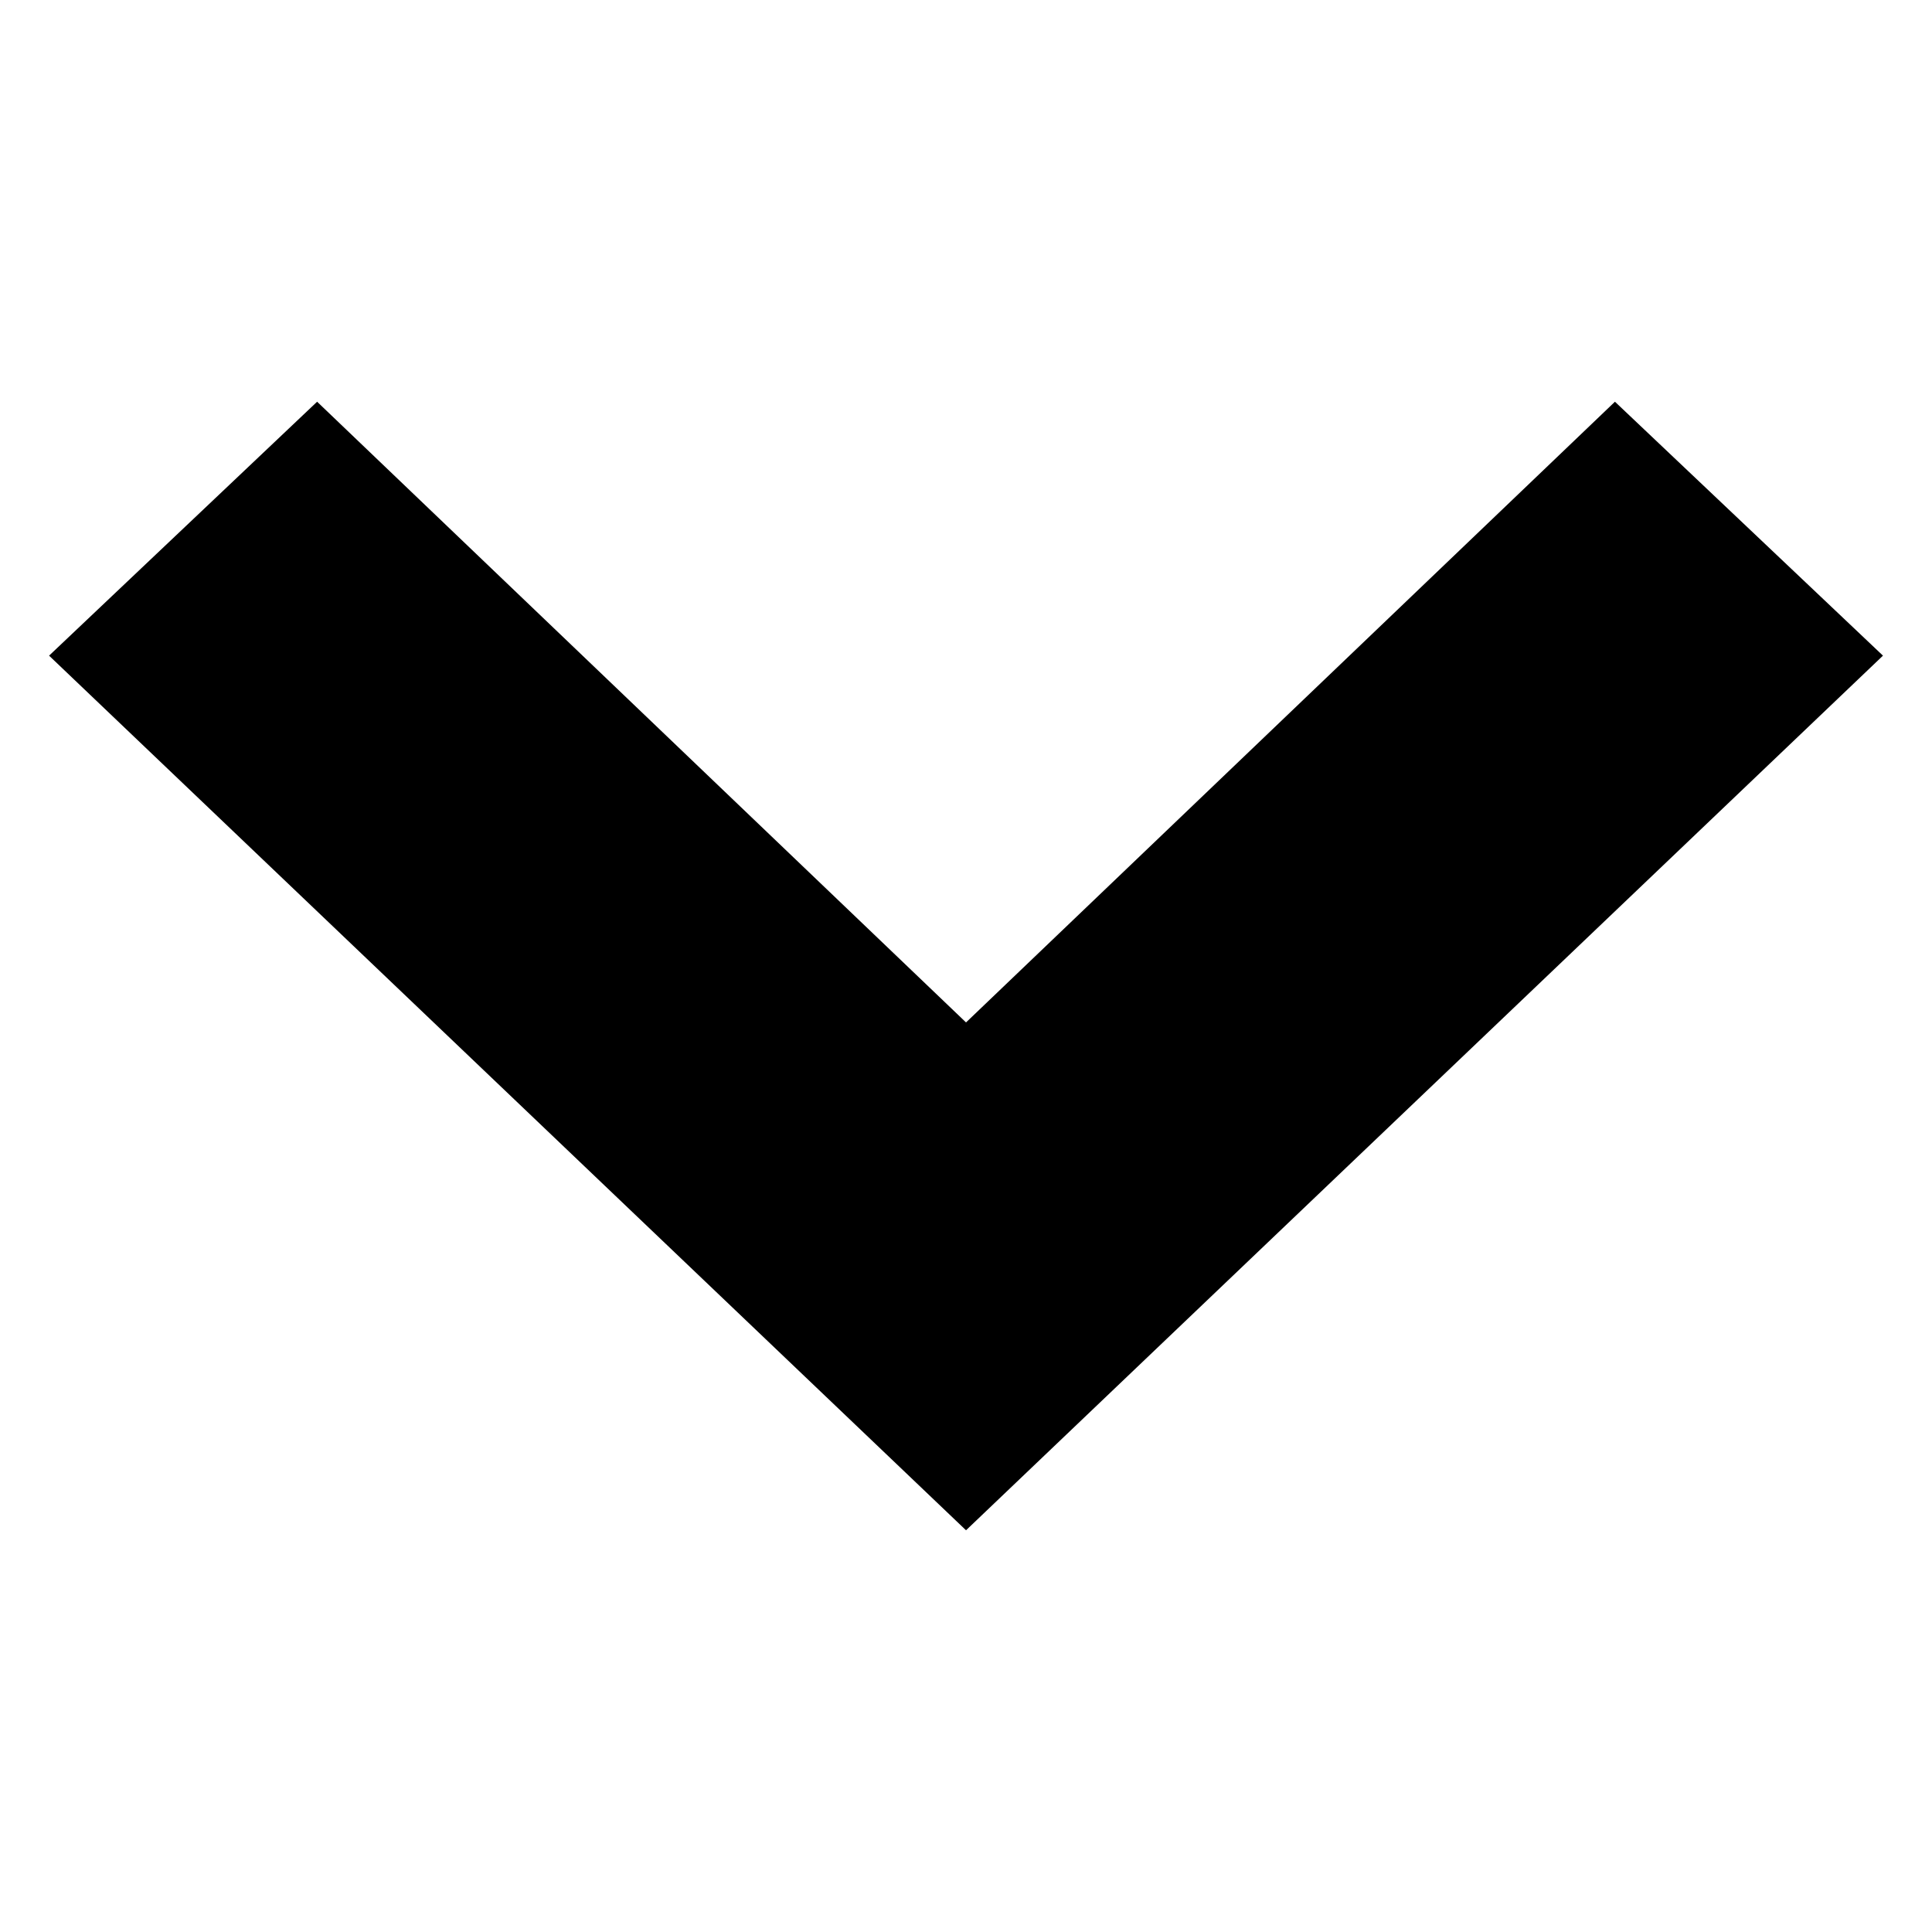 <!-- Generated by IcoMoon.io -->
<svg version="1.1" xmlns="http://www.w3.org/2000/svg" width="1024" height="1024" viewBox="0 0 1024 1024">
<title></title>
<g id="icomoon-ignore">
</g>
<path d="M998.015 347.508l-142.062-134.585-343.939 328.986-343.939-328.986-142.062 134.585 486.001 463.57 486.001-463.57z"></path>
</svg>

